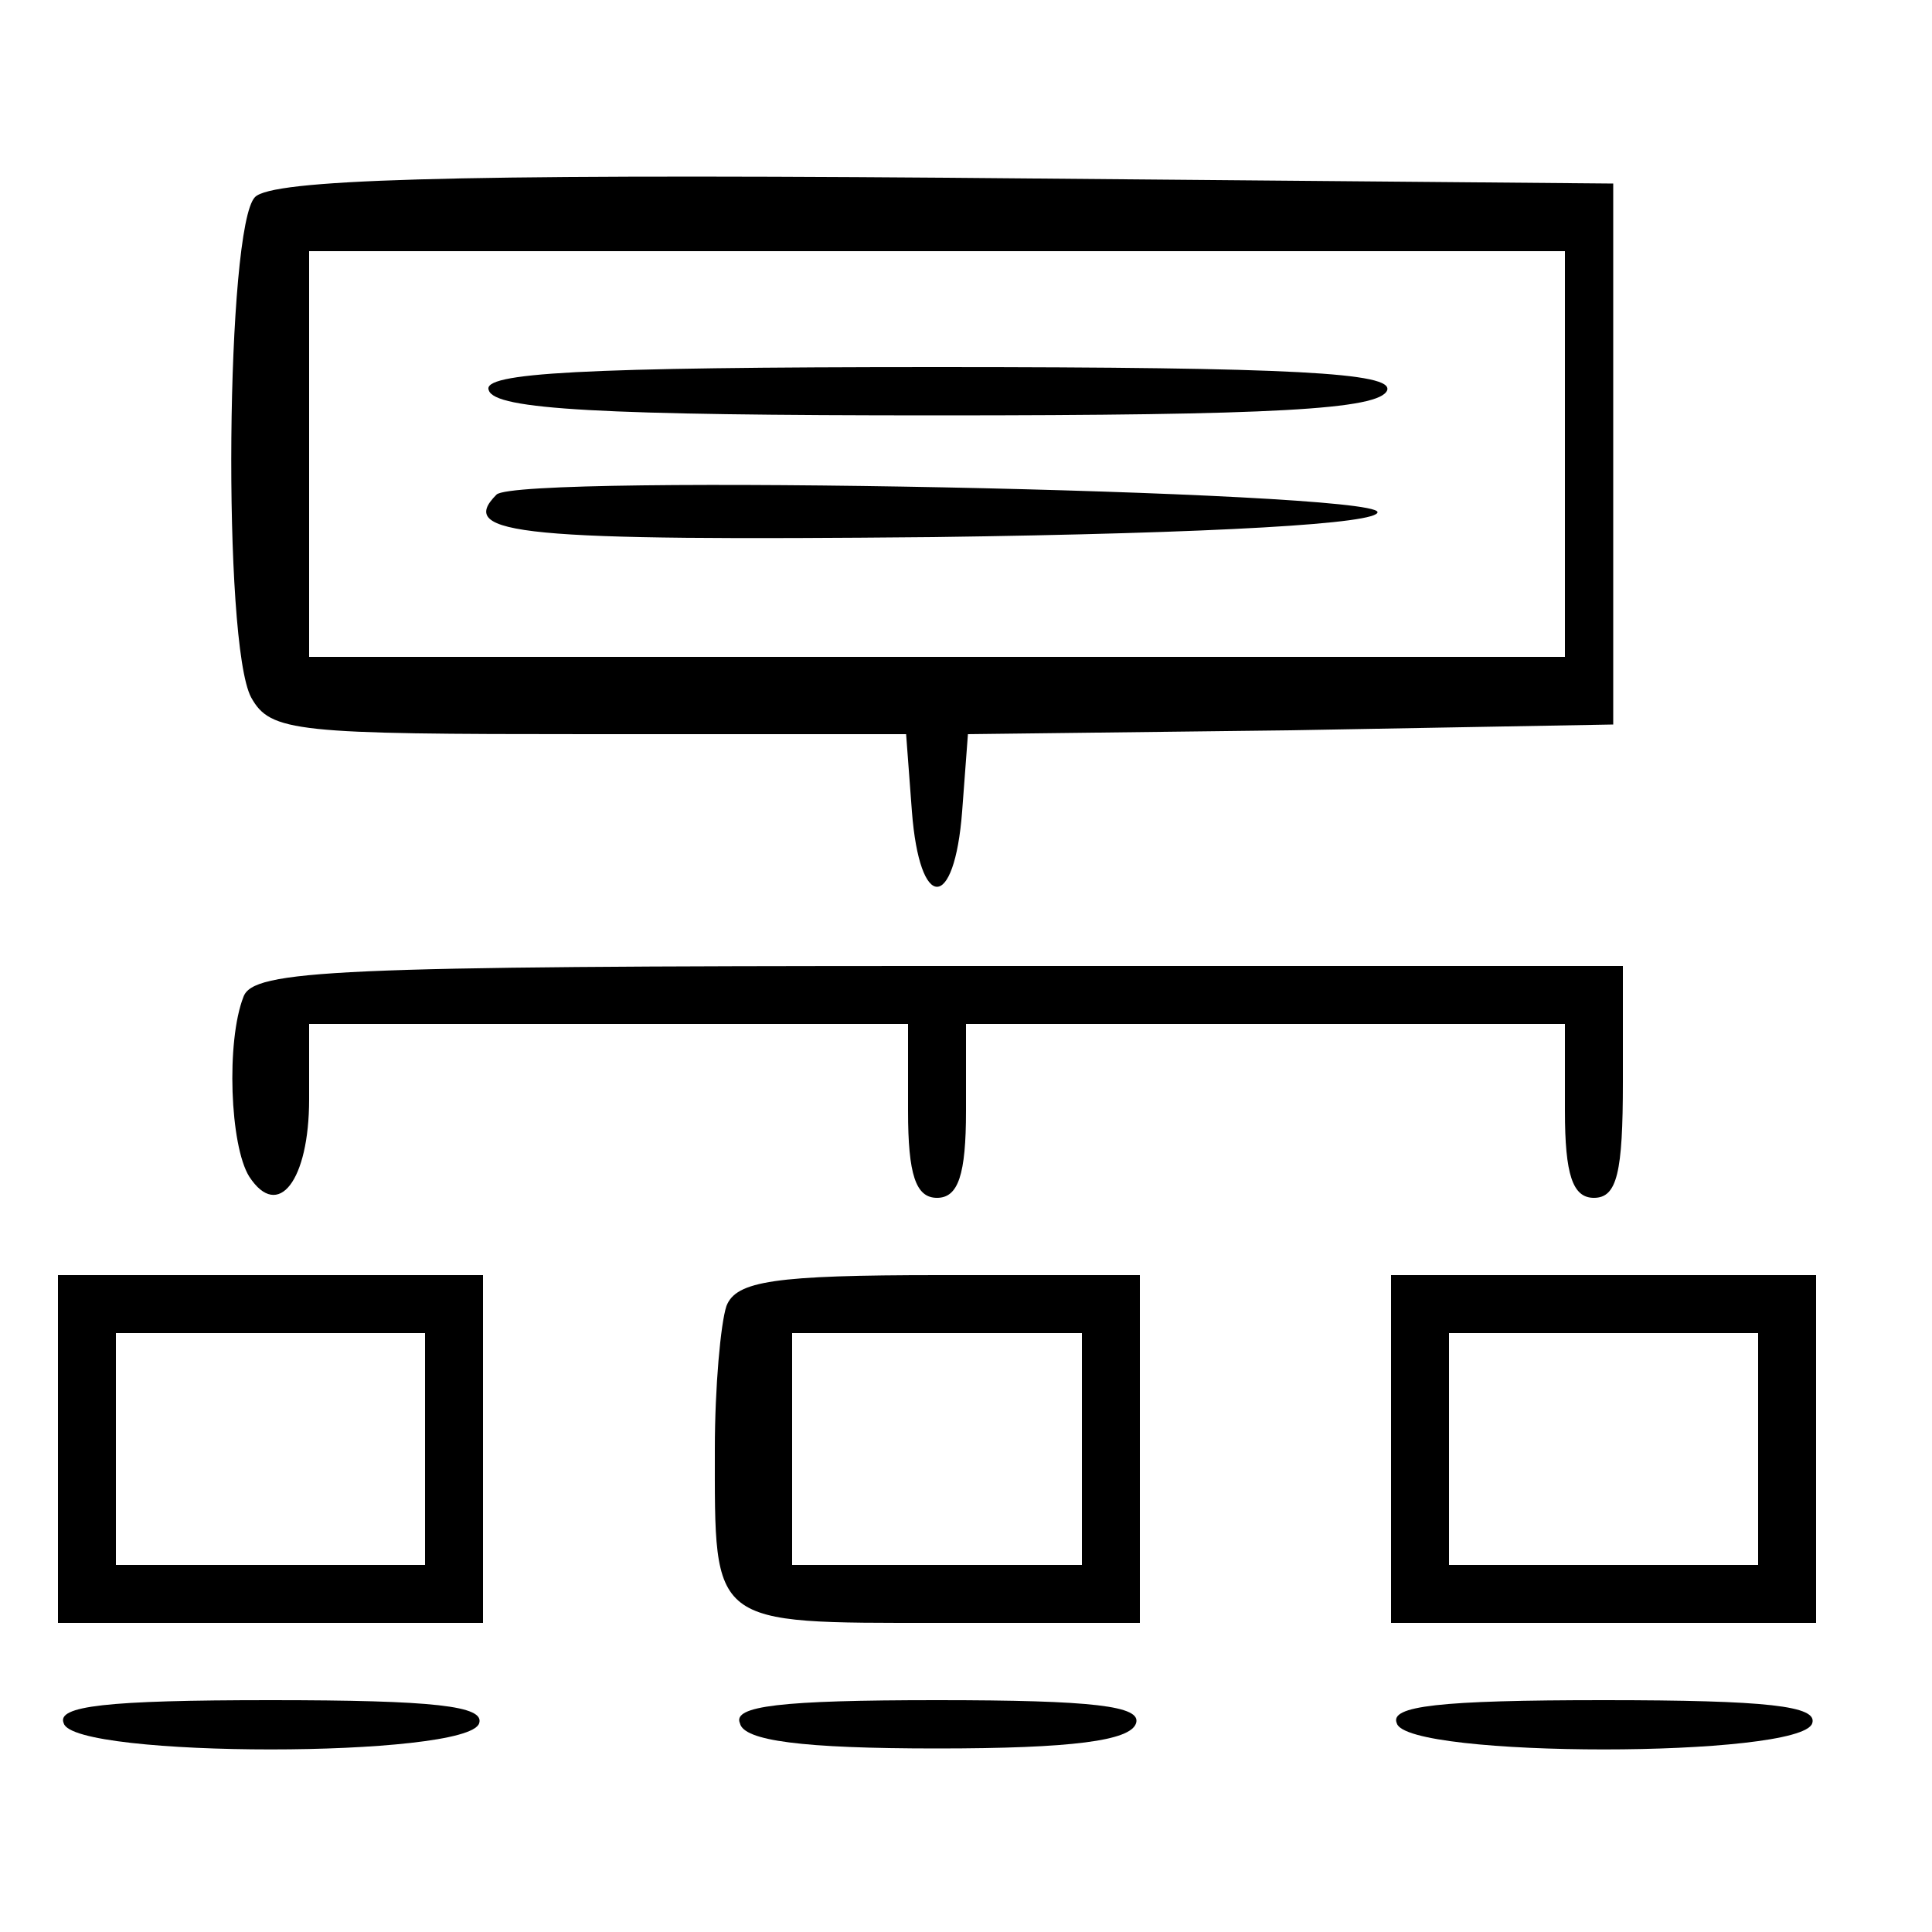 <?xml version="1.0" standalone="no"?>
<!DOCTYPE svg PUBLIC "-//W3C//DTD SVG 20010904//EN"
 "http://www.w3.org/TR/2001/REC-SVG-20010904/DTD/svg10.dtd">
<svg version="1.0" xmlns="http://www.w3.org/2000/svg"
 width="100pt" height="100pt" viewBox="0 0 100 100"
 preserveAspectRatio="xMidYMid meet">

<g transform="translate(0,100) scale(0.1,-0.1)"
fill="#000000" stroke="none">
<path d="M132 898 c-15 -15 -17 -231 -2 -259 10 -18 23 -19 175 -19 l164 0 3
-40 c4 -52 22 -52 26 0 l3 40 167 2 167 3 0 140 0 140 -345 3 c-261 2 -349 -1
-358 -10z m678 -133 l0 -105 -325 0 -325 0 0 105 0 105 325 0 325 0 0 -105z"/>
<path d="M253 798 c3 -10 58 -13 232 -13 174 0 229 3 233 13 3 9 -48 12 -233
12 -185 0 -236 -3 -232 -12z"/>
<path d="M257 744 c-21 -21 13 -24 226 -22 148 2 231 7 230 13 -3 11 -445 20
-456 9z"/>
<path d="M126 484 c-9 -23 -7 -77 3 -93 15 -23 31 -2 31 40 l0 39 155 0 155 0
0 -45 c0 -33 4 -45 15 -45 11 0 15 12 15 45 l0 45 155 0 155 0 0 -45 c0 -33 4
-45 15 -45 12 0 15 13 15 60 l0 60 -354 0 c-313 0 -355 -2 -360 -16z"/>
<path d="M30 250 l0 -90 110 0 110 0 0 90 0 90 -110 0 -110 0 0 -90z m190 0
l0 -60 -80 0 -80 0 0 60 0 60 80 0 80 0 0 -60z"/>
<path d="M376 324 c-3 -9 -6 -42 -6 -74 0 -92 -3 -90 116 -90 l104 0 0 90 0
90 -104 0 c-85 0 -105 -3 -110 -16z m184 -74 l0 -60 -75 0 -75 0 0 60 0 60 75
0 75 0 0 -60z"/>
<path d="M720 250 l0 -90 110 0 110 0 0 90 0 90 -110 0 -110 0 0 -90z m190 0
l0 -60 -80 0 -80 0 0 60 0 60 80 0 80 0 0 -60z"/>
<path d="M33 108 c5 -18 209 -18 215 0 3 9 -23 12 -108 12 -85 0 -111 -3 -107
-12z"/>
<path d="M383 108 c2 -9 32 -13 102 -13 70 0 100 4 103 13 3 9 -22 12 -103 12
-81 0 -106 -3 -102 -12z"/>
<path d="M723 108 c5 -18 209 -18 215 0 3 9 -23 12 -108 12 -85 0 -111 -3
-107 -12z"/>
</g>
</svg>
